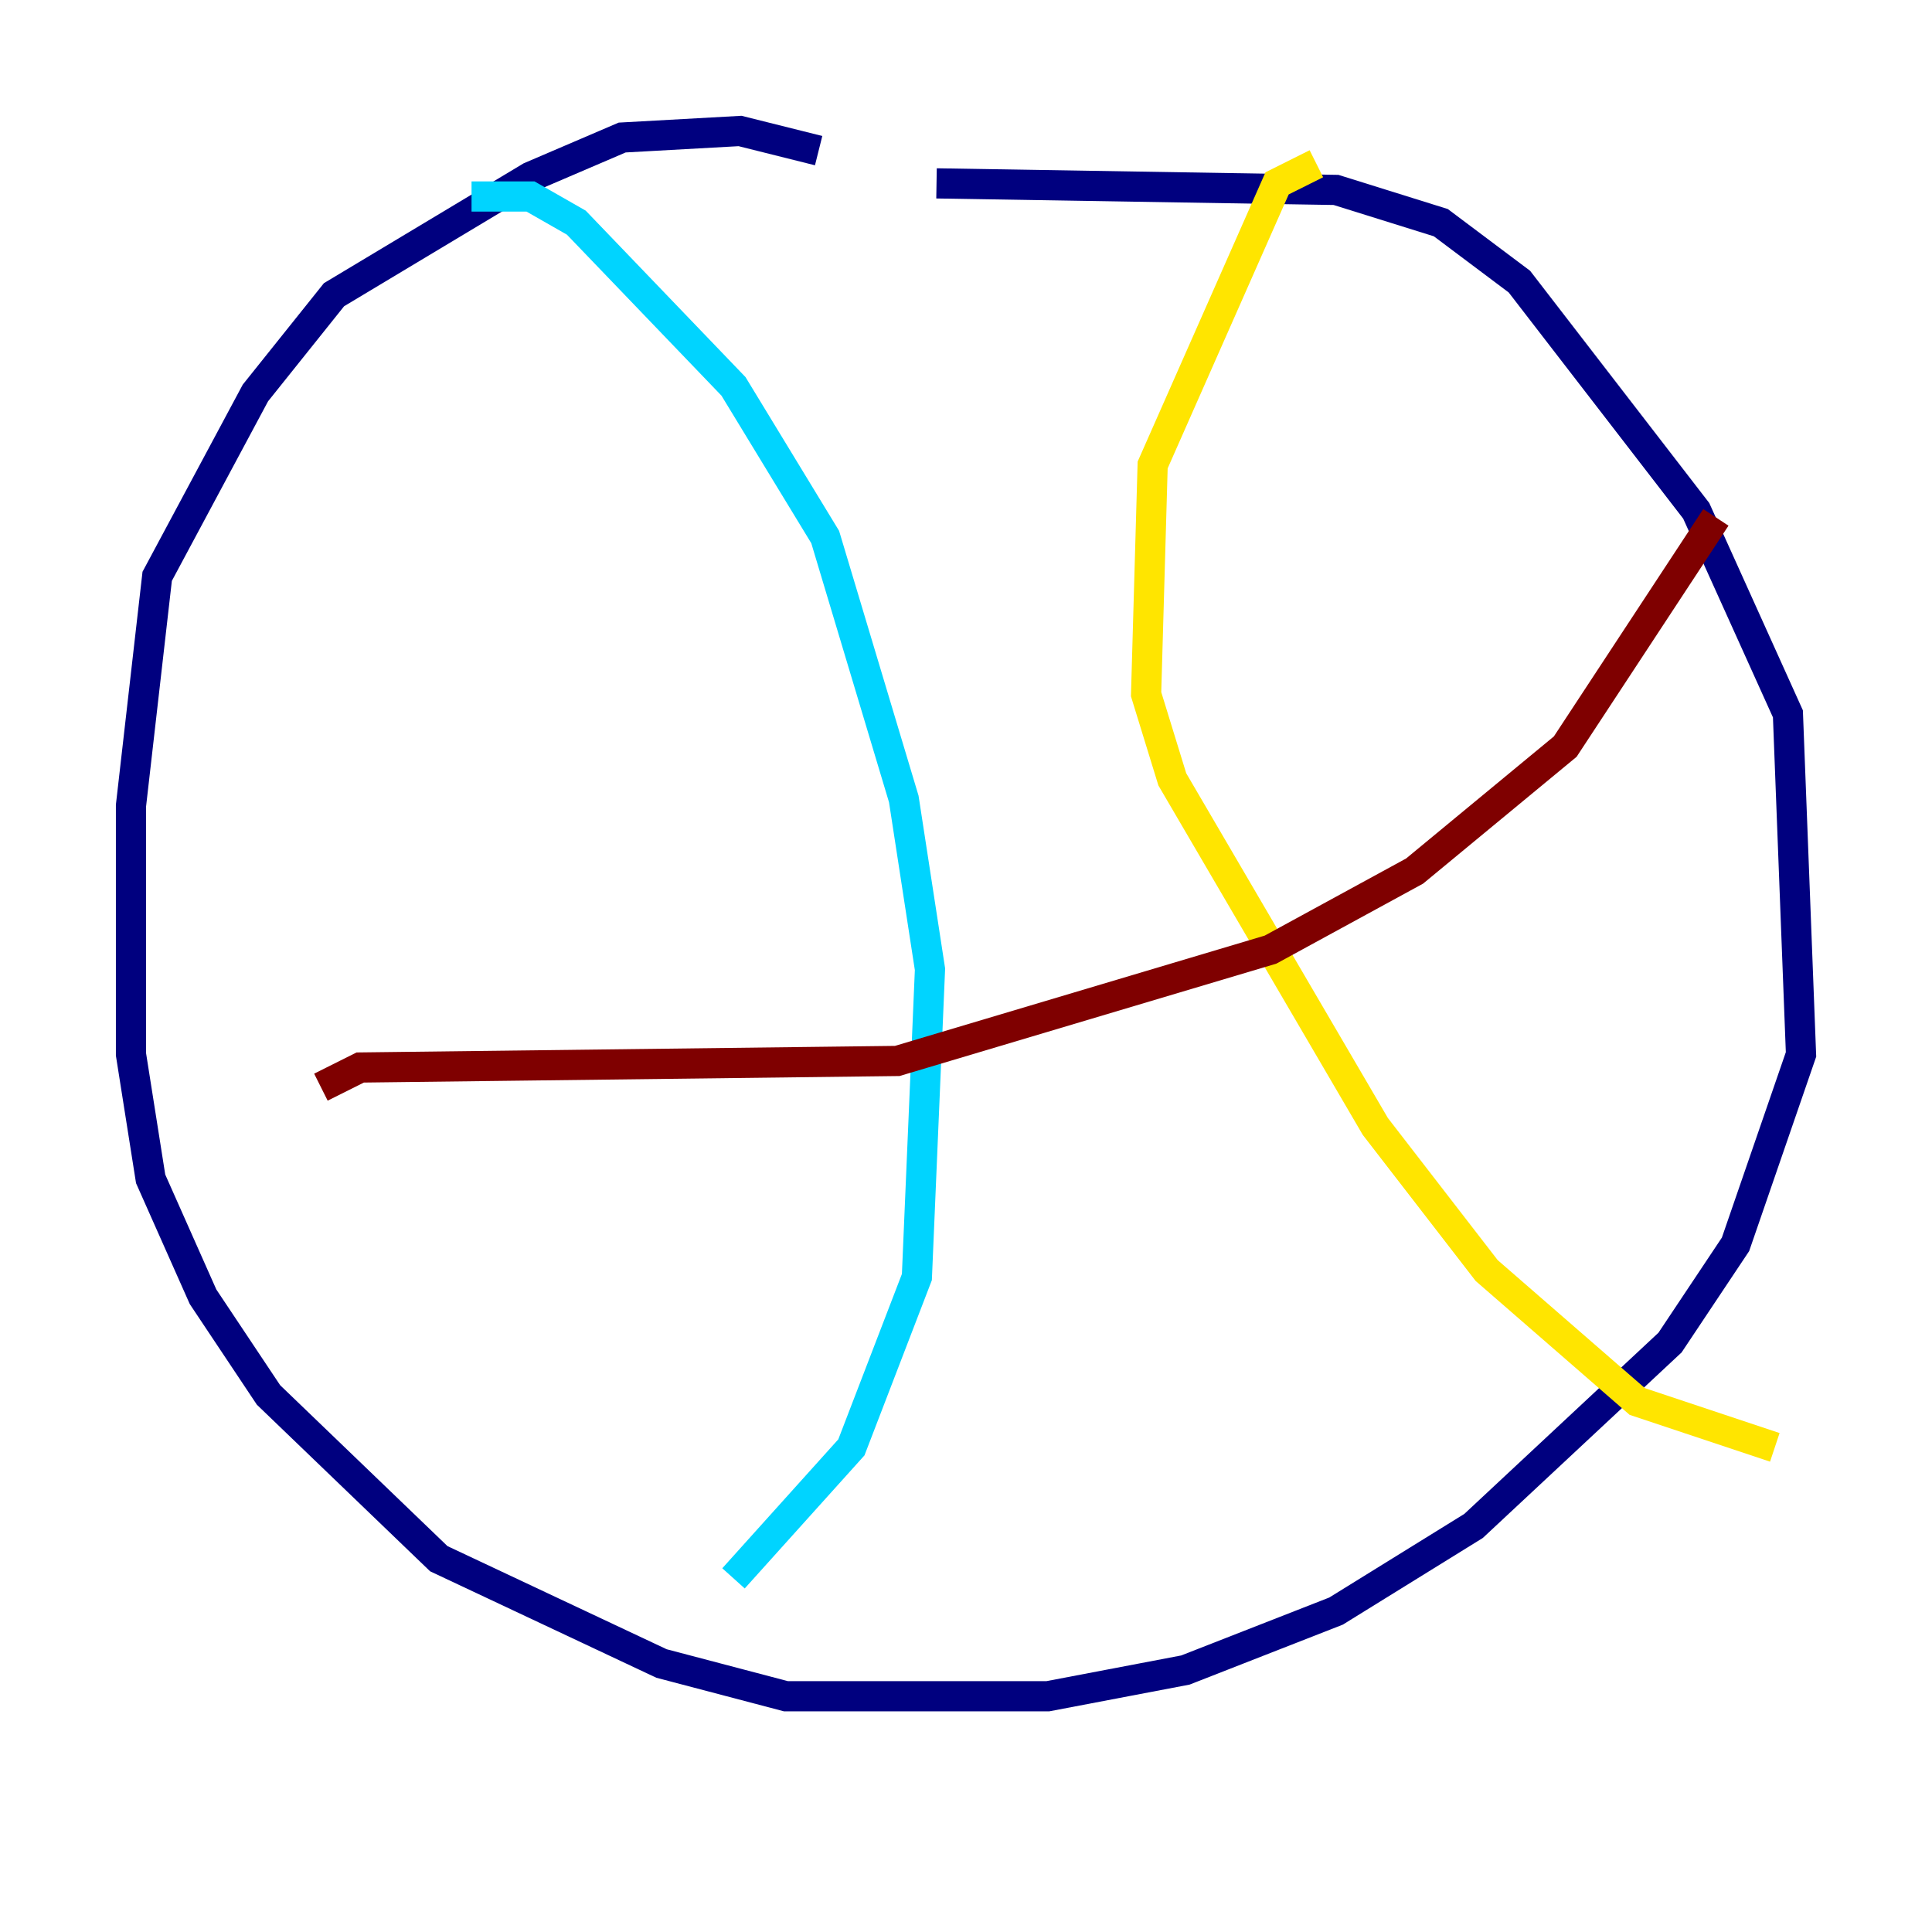 <?xml version="1.0" encoding="utf-8" ?>
<svg baseProfile="tiny" height="128" version="1.2" viewBox="0,0,128,128" width="128" xmlns="http://www.w3.org/2000/svg" xmlns:ev="http://www.w3.org/2001/xml-events" xmlns:xlink="http://www.w3.org/1999/xlink"><defs /><polyline fill="none" points="54.237,9.98 49.031,8.678 41.22,9.112 35.146,11.715 22.129,19.525 16.922,26.034 10.414,38.183 8.678,53.37 8.678,69.858 9.98,78.102 13.451,85.912 17.79,92.42 29.071,103.268 43.824,110.21 52.068,112.38 69.424,112.38 78.536,110.644 88.515,106.739 97.627,101.098 110.644,88.949 114.983,82.441 119.322,69.858 118.454,47.295 112.38,33.844 100.664,18.658 95.458,14.752 88.515,12.583 62.047,12.149" stroke="#00007f" stroke-width="2" /><polyline fill="none" points="31.241,13.017 35.146,13.017 38.183,14.752 48.597,25.6 54.671,35.58 59.878,52.936 61.614,64.217 60.746,84.61 56.407,95.891 48.597,104.57" stroke="#00d4ff" stroke-width="2" /><polyline fill="none" points="87.214,10.848 84.61,12.149 76.366,30.807 75.932,45.993 77.668,51.634 91.119,74.63 98.495,84.176 108.475,92.854 117.586,95.891" stroke="#ffe500" stroke-width="2" /><polyline fill="none" points="21.261,72.027 23.864,70.725 59.444,70.291 84.176,62.915 93.722,57.709 103.702,49.464 113.681,34.278" stroke="#7f0000" stroke-width="2" /></svg>